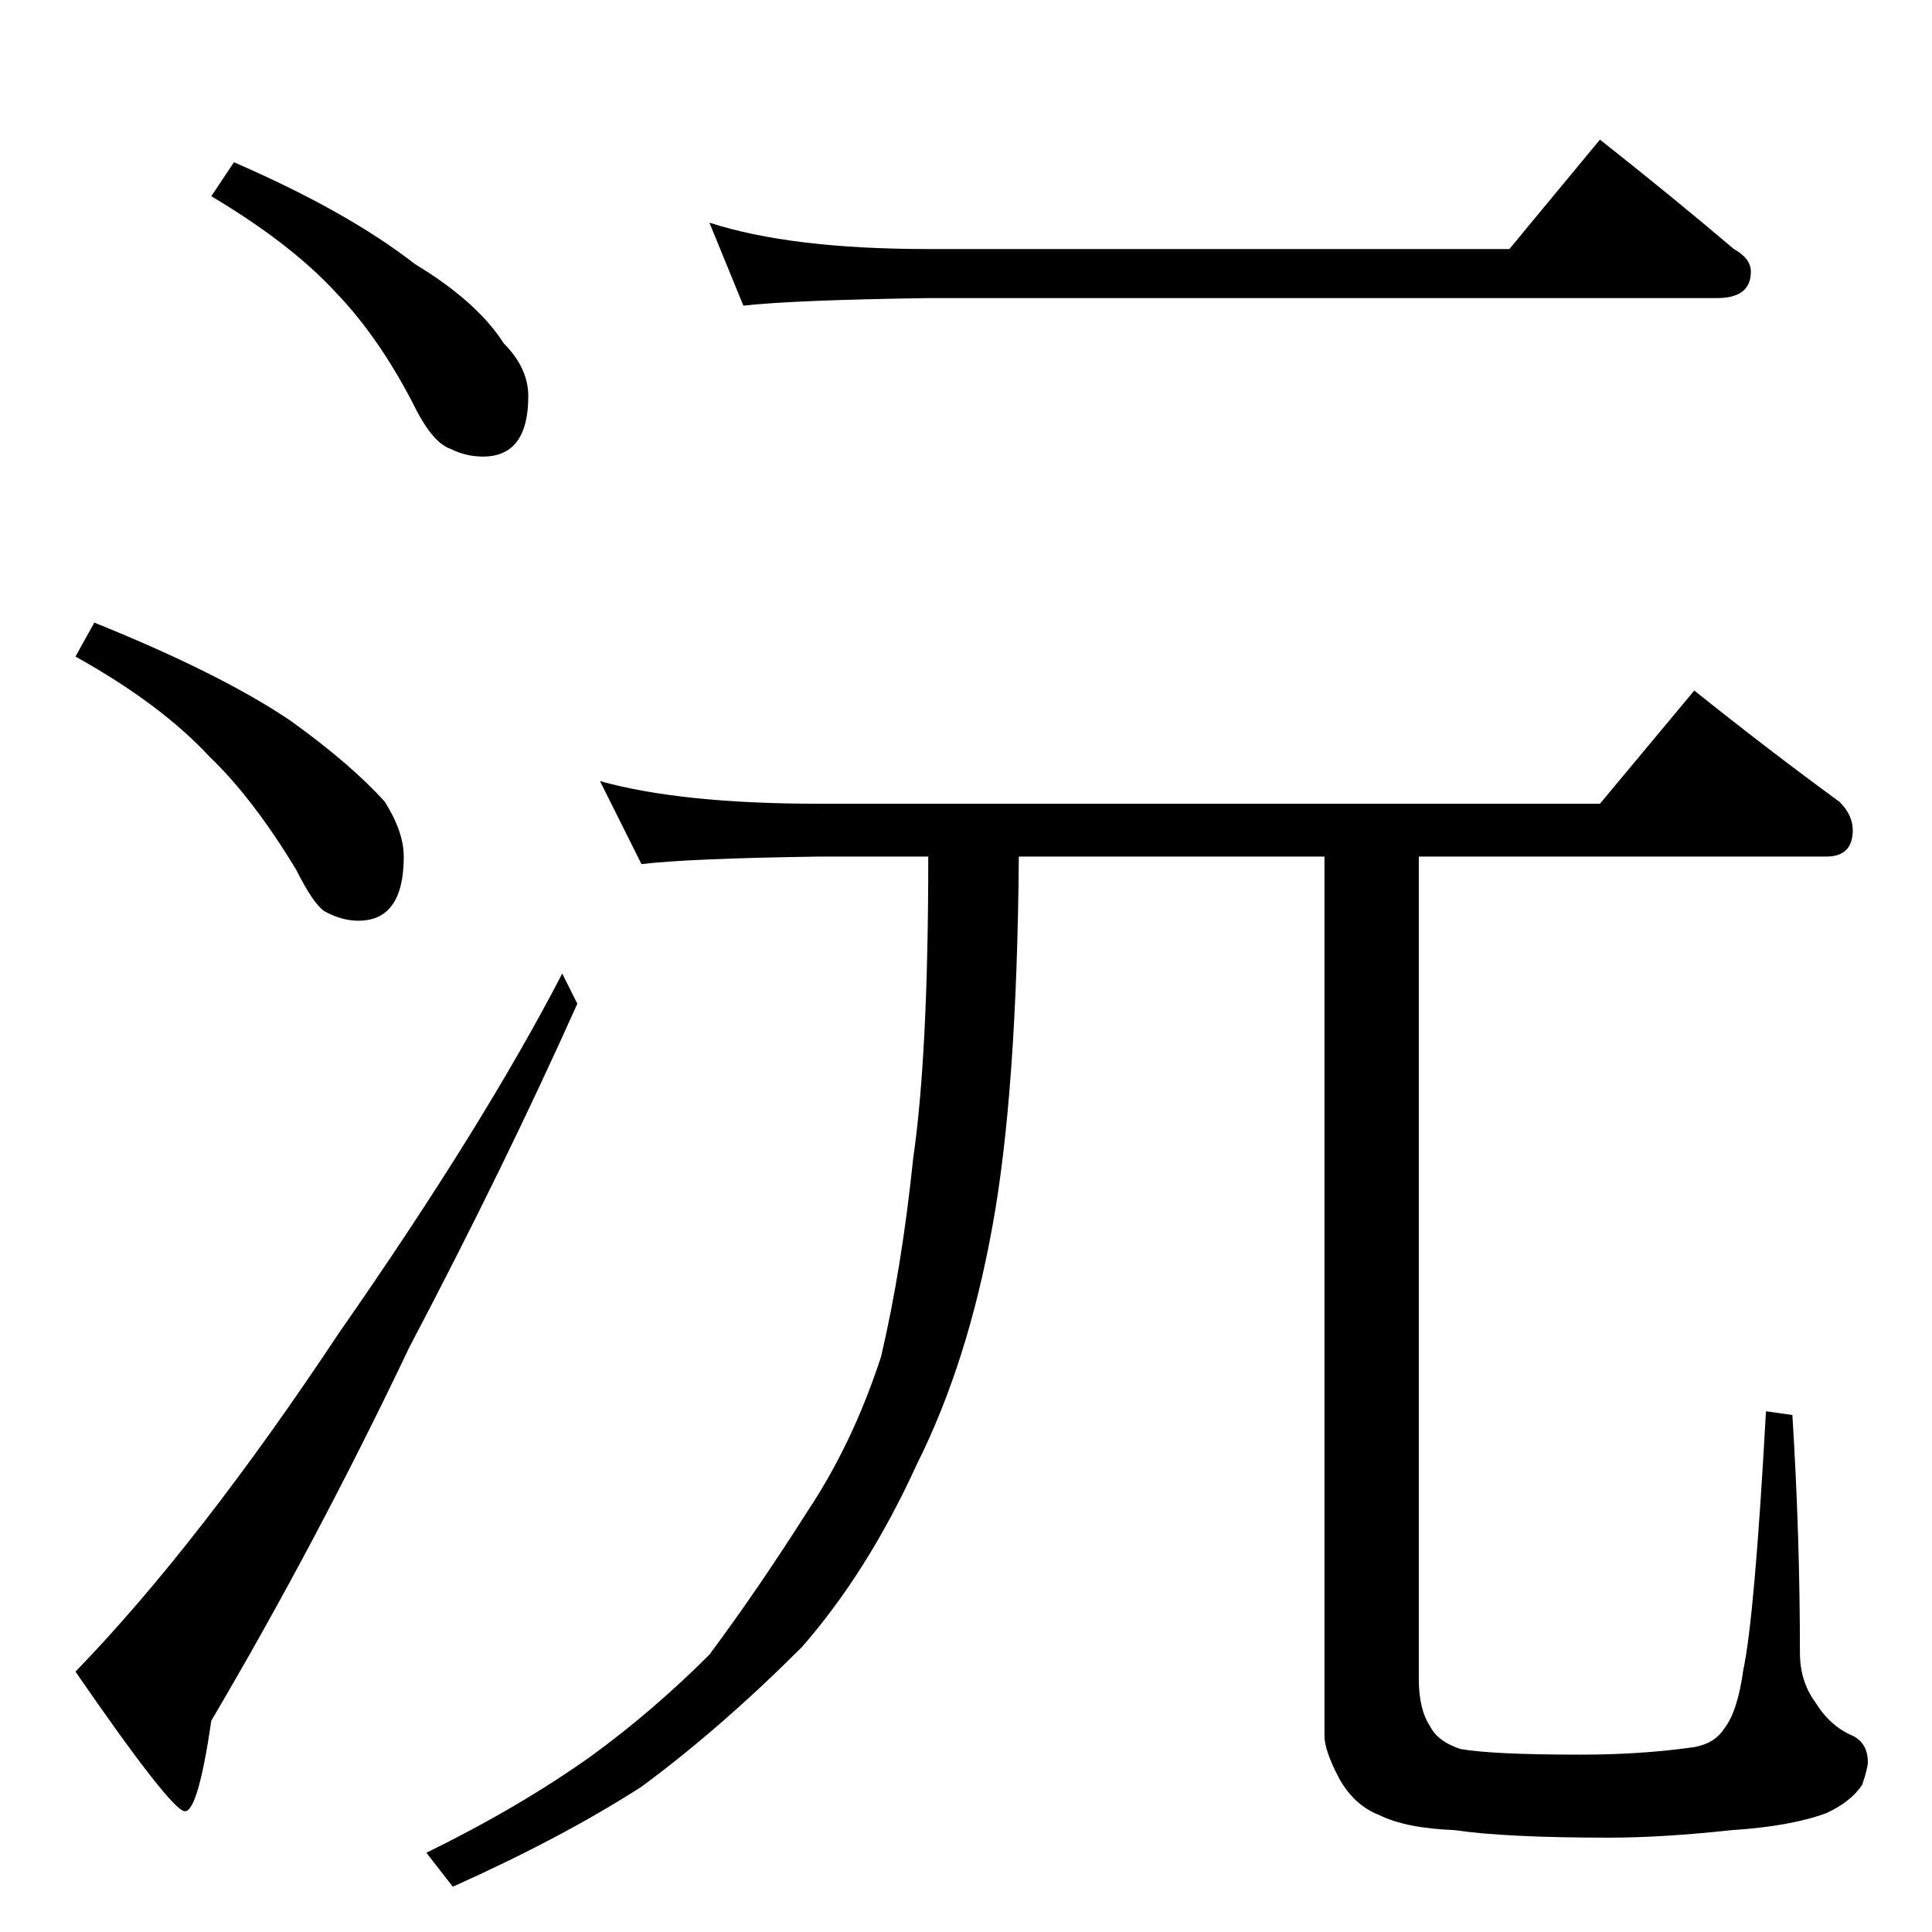 <?xml version="1.0" standalone="no"?>
<!DOCTYPE svg PUBLIC "-//W3C//DTD SVG 1.1//EN" "http://www.w3.org/Graphics/SVG/1.1/DTD/svg11.dtd" >
<svg xmlns="http://www.w3.org/2000/svg" xmlns:xlink="http://www.w3.org/1999/xlink" version="1.1" viewBox="0 -204 1024 1024">
  <g transform="matrix(1 0 0 -1 0 820)">
   <path fill="currentColor"
d="M124 938q60 -26 96 -54q33 -20 47 -42q13 -13 13 -28q0 -32 -24 -32q-9 0 -17 4q-9 3 -18 20q-19 38 -43 63q-24 26 -66 51zM50 694q67 -27 104 -52q32 -23 50 -43q10 -16 10 -29q0 -34 -24 -34q-9 0 -18 5q-6 4 -15 22q-23 38 -46 60q-26 28 -71 53zM298 508l8 -16
q-39 -87 -89 -182q-49 -103 -105 -198q-7 -48 -14 -48t-58 74q65 67 140 180q76 109 118 190zM376 906q43 -14 116 -14h308l48 58q38 -30 71 -58q9 -5 9 -12q0 -14 -18 -14h-418q-71 -1 -98 -4zM318 610q43 -12 116 -12h414l50 60q40 -32 77 -59q7 -7 7 -15q0 -14 -14 -14
h-216v-436q0 -16 6 -25q4 -8 16 -12q17 -3 64 -3q32 0 60 4q11 2 16 10q7 9 10 31q6 28 12 137l14 -2q4 -64 4 -126q0 -15 8 -26q8 -13 20 -18q8 -4 8 -14q0 -3 -3 -12q-6 -9 -19 -15q-19 -7 -50 -9q-37 -4 -65 -4q-55 0 -82 4q-26 1 -40 8q-13 5 -21 19q-8 15 -8 23v466
h-162q-1 -125 -14 -196q-13 -72 -40 -126q-26 -57 -61 -97q-43 -43 -85 -74q-42 -27 -100 -53l-14 18q49 24 87 51q33 24 63 54q26 35 52 76q24 36 39 82q11 47 17 105q8 55 8 160h-58q-69 -1 -94 -4z" />
  </g>

</svg>
